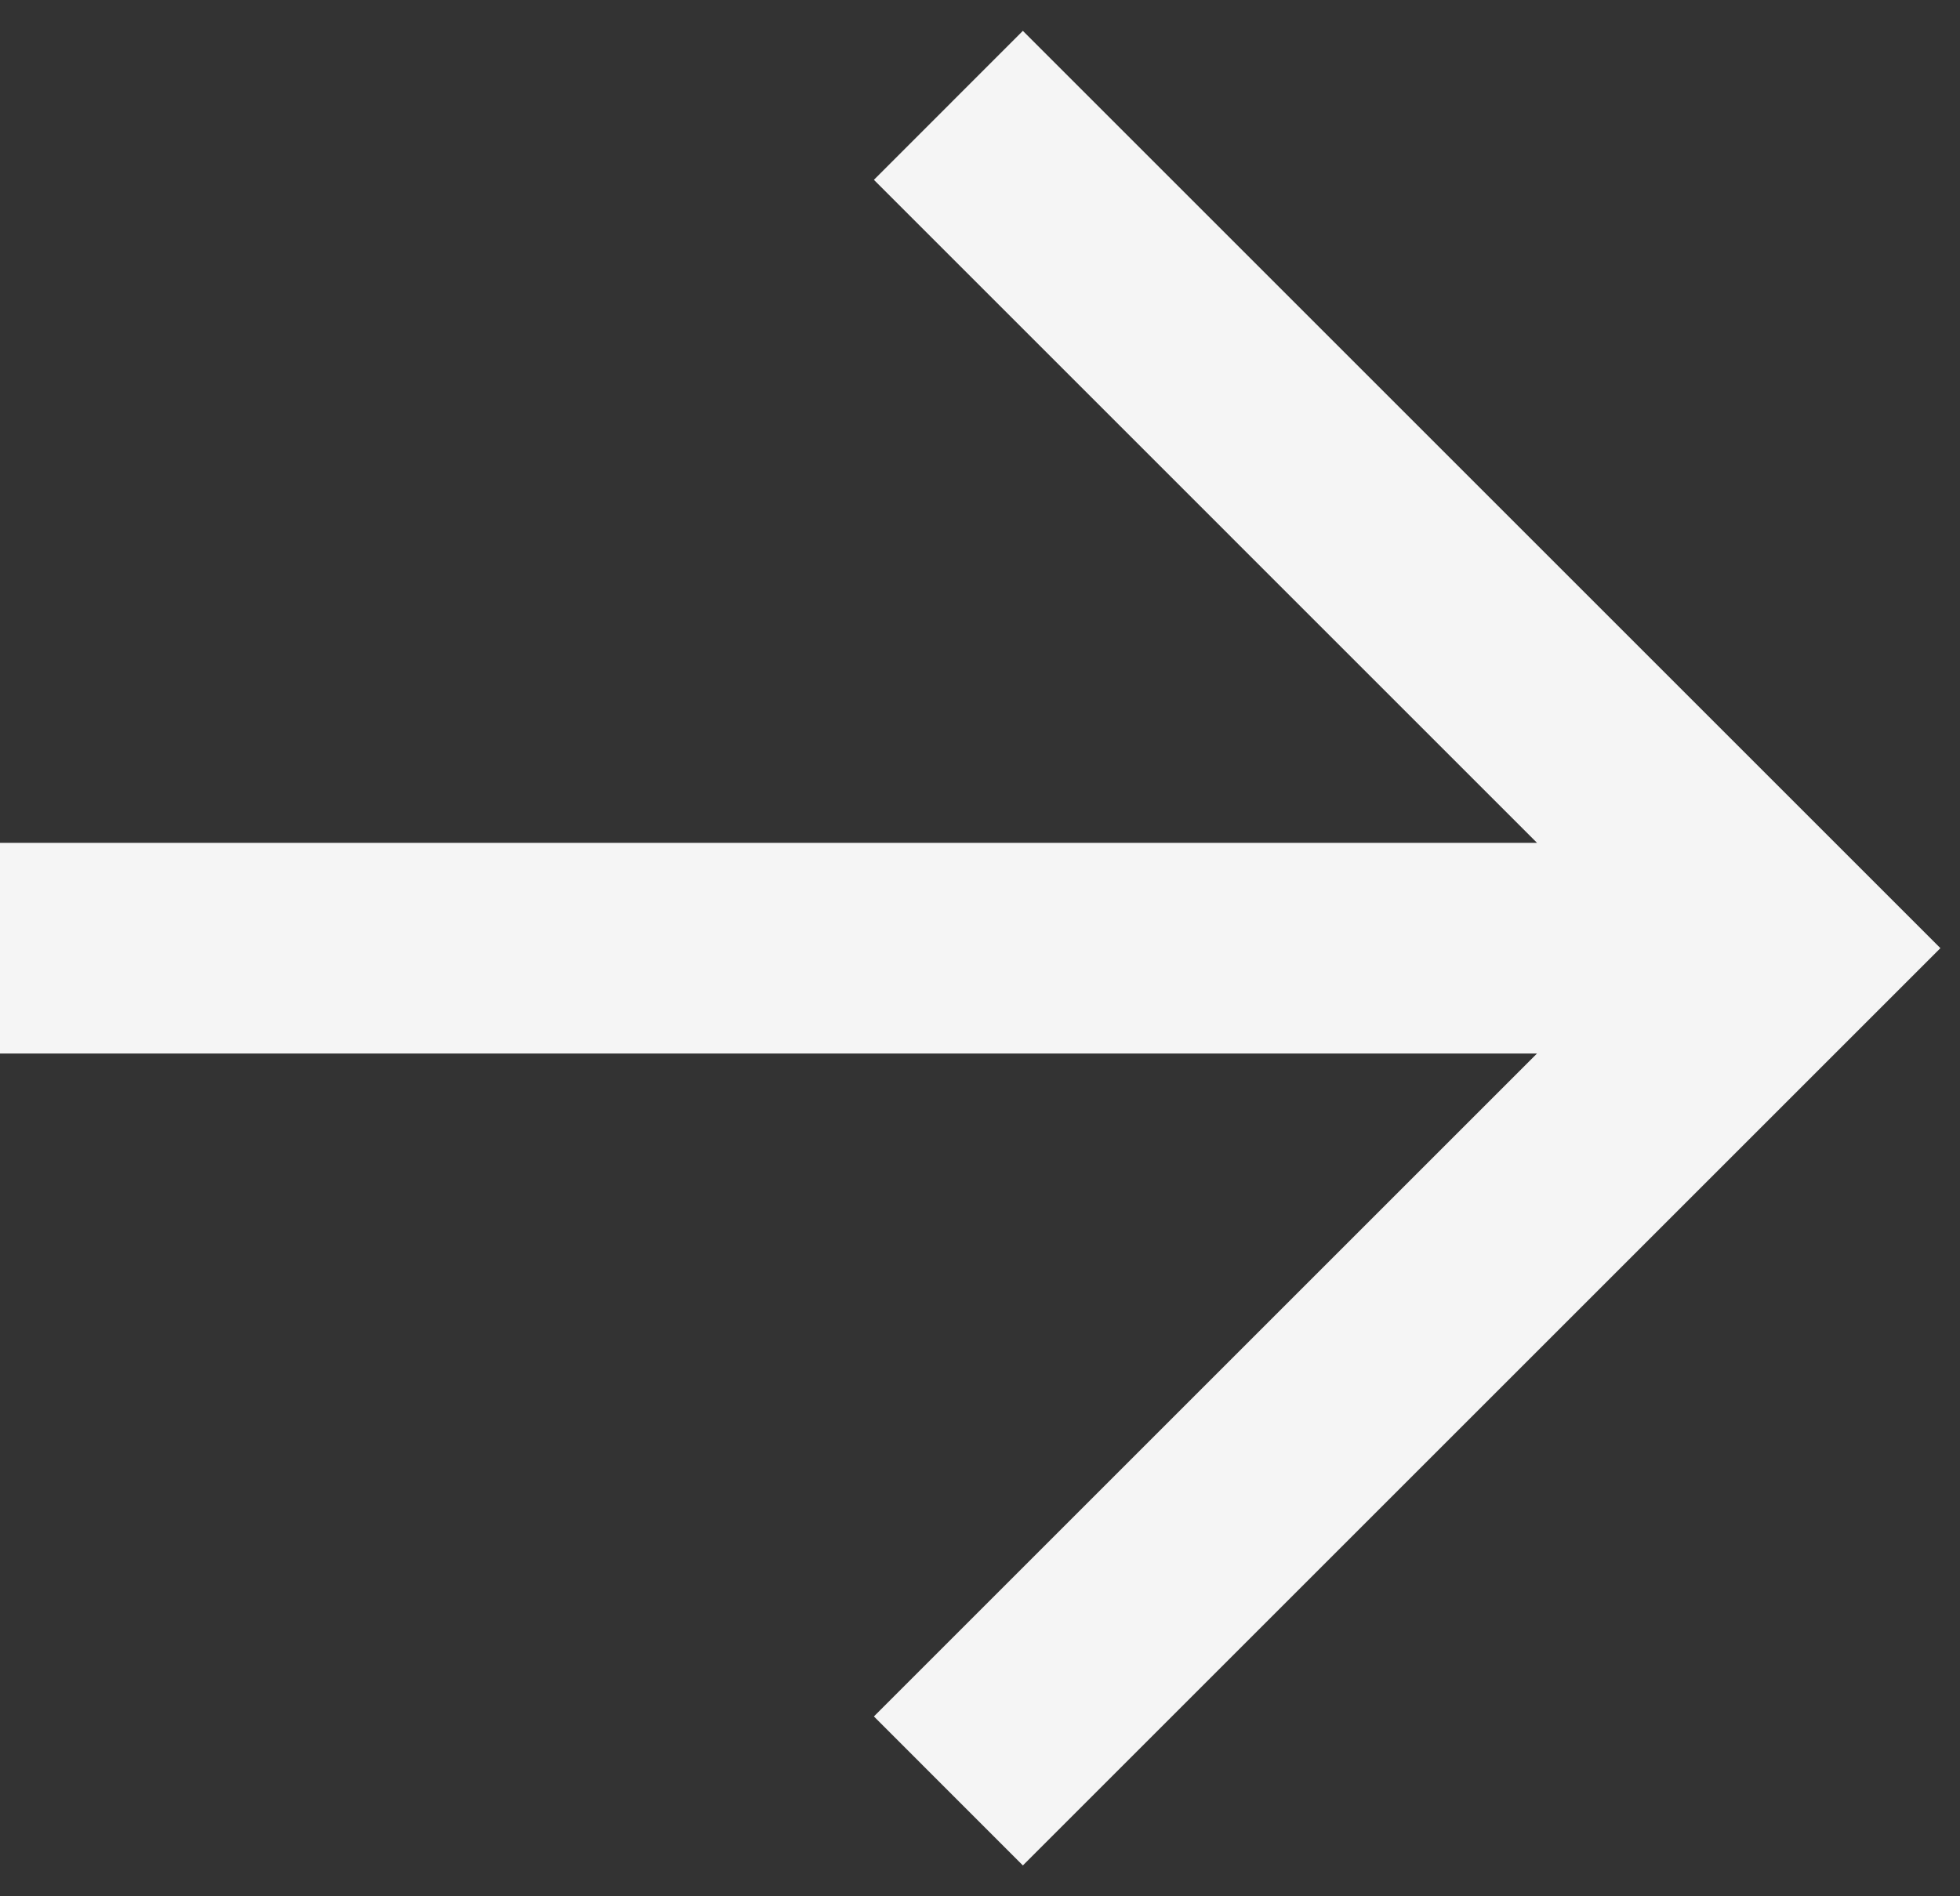 <svg width="31" height="30" viewBox="0 0 31 30" fill="none" xmlns="http://www.w3.org/2000/svg">
<rect x="0" y="0" width="31" height="30" fill="#333333" stroke="none"/>
<path fill-rule="evenodd" clip-rule="evenodd" d="M24.31 16.667H0V13.334H24.31L13.822 2.845L16.178 0.488L30.69 15L16.178 29.512L13.822 27.155L24.31 16.667Z" fill="#F5F5F5"/>
</svg>
